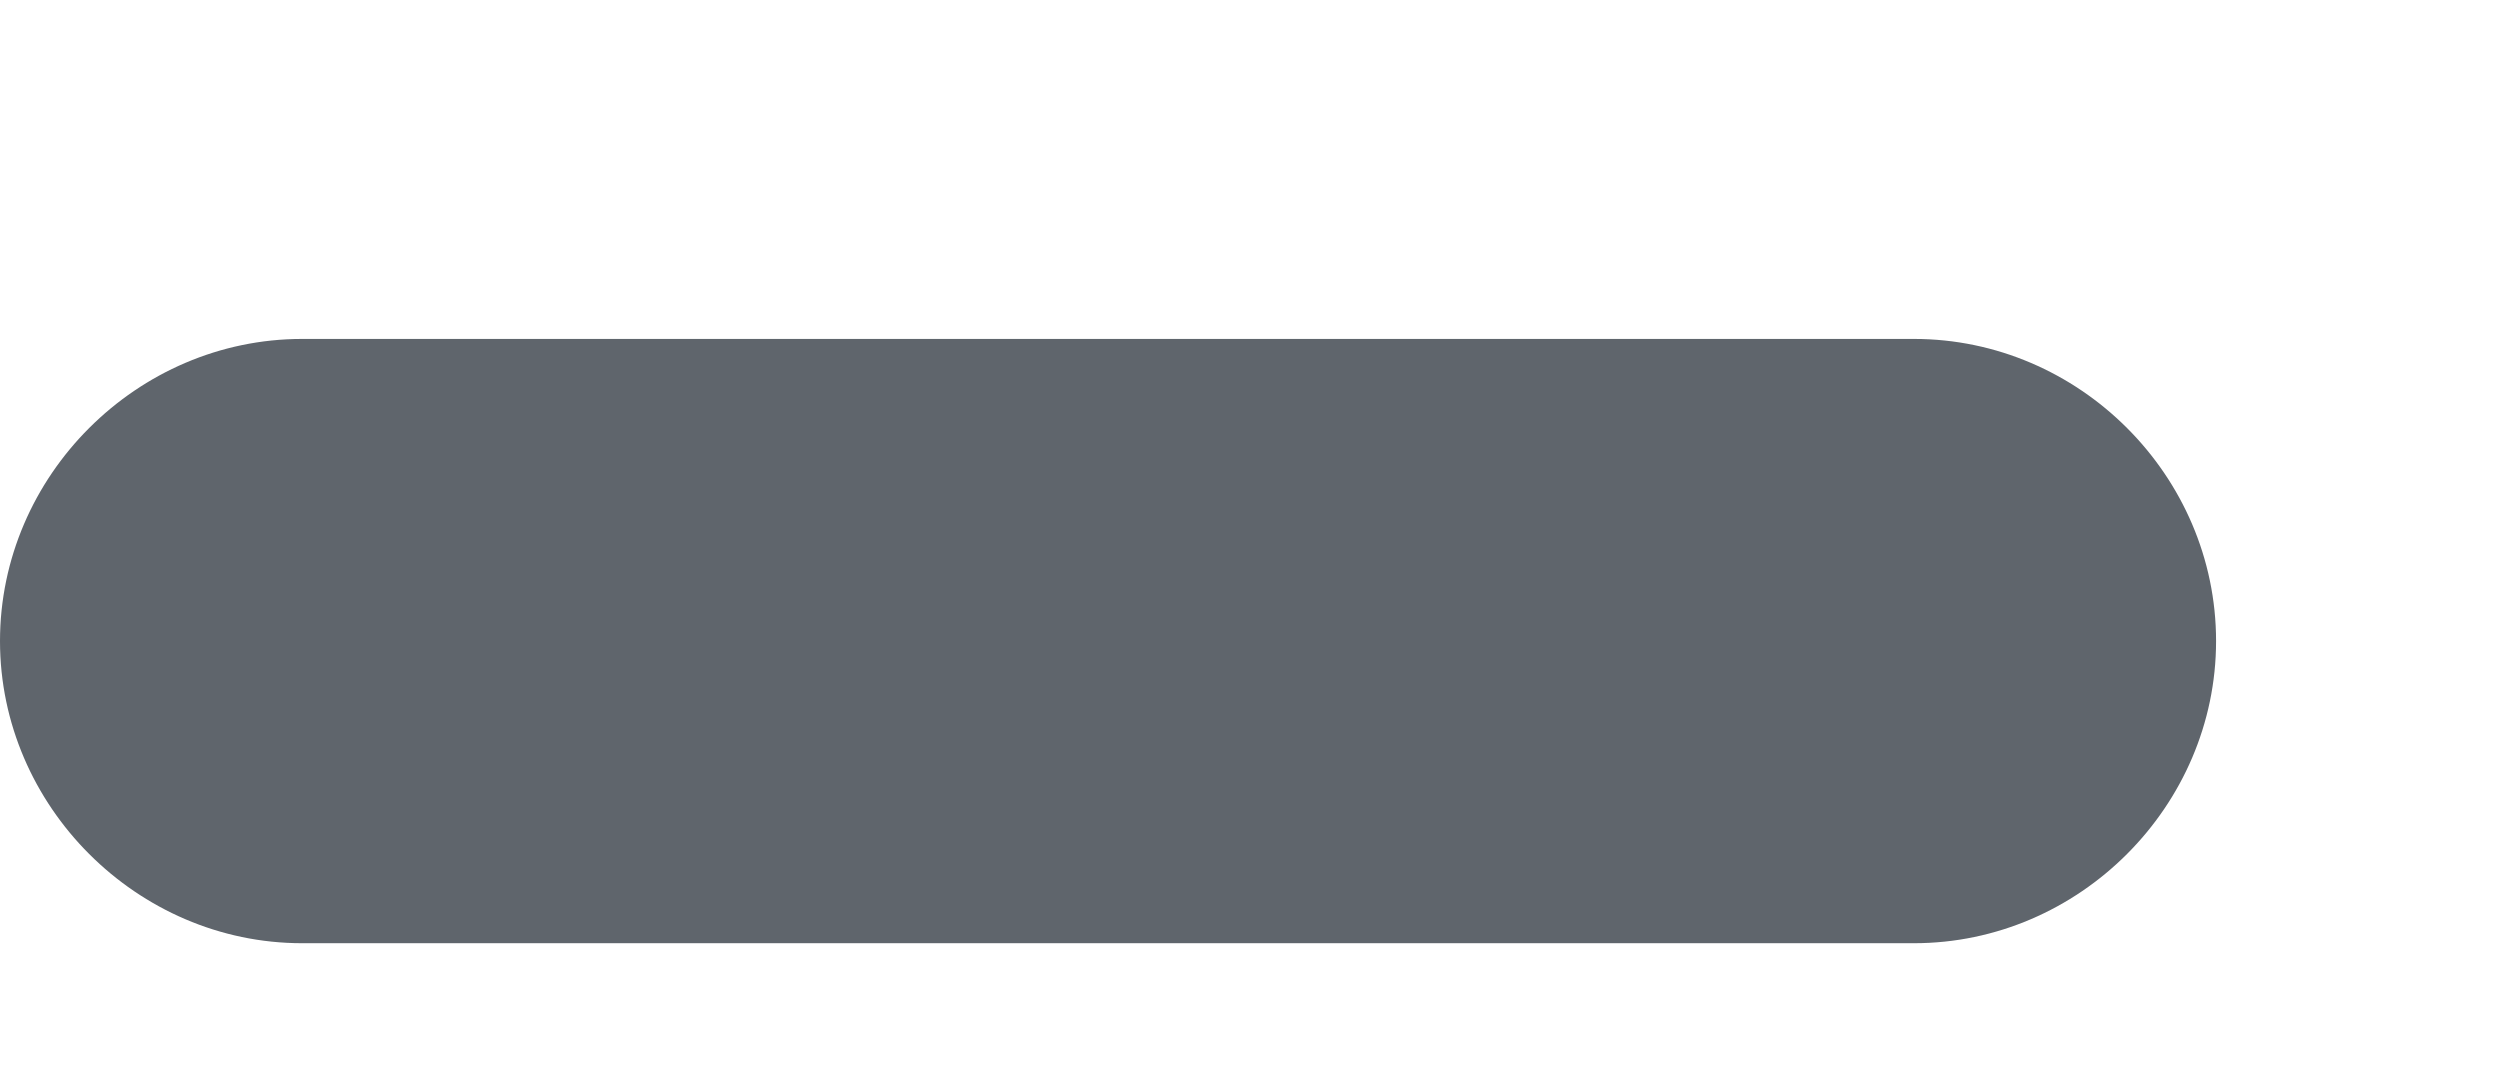 <?xml version="1.0" encoding="UTF-8" standalone="no"?><svg width='7' height='3' viewBox='0 0 7 3' fill='none' xmlns='http://www.w3.org/2000/svg'>
<path d='M5.359 2.641H0.846C0.384 2.641 0 2.257 0 1.795C0 1.332 0.384 0.949 0.846 0.949H5.359C5.822 0.949 6.205 1.332 6.205 1.795C6.205 2.257 5.822 2.641 5.359 2.641Z' fill='#5F656C'/>
</svg>
